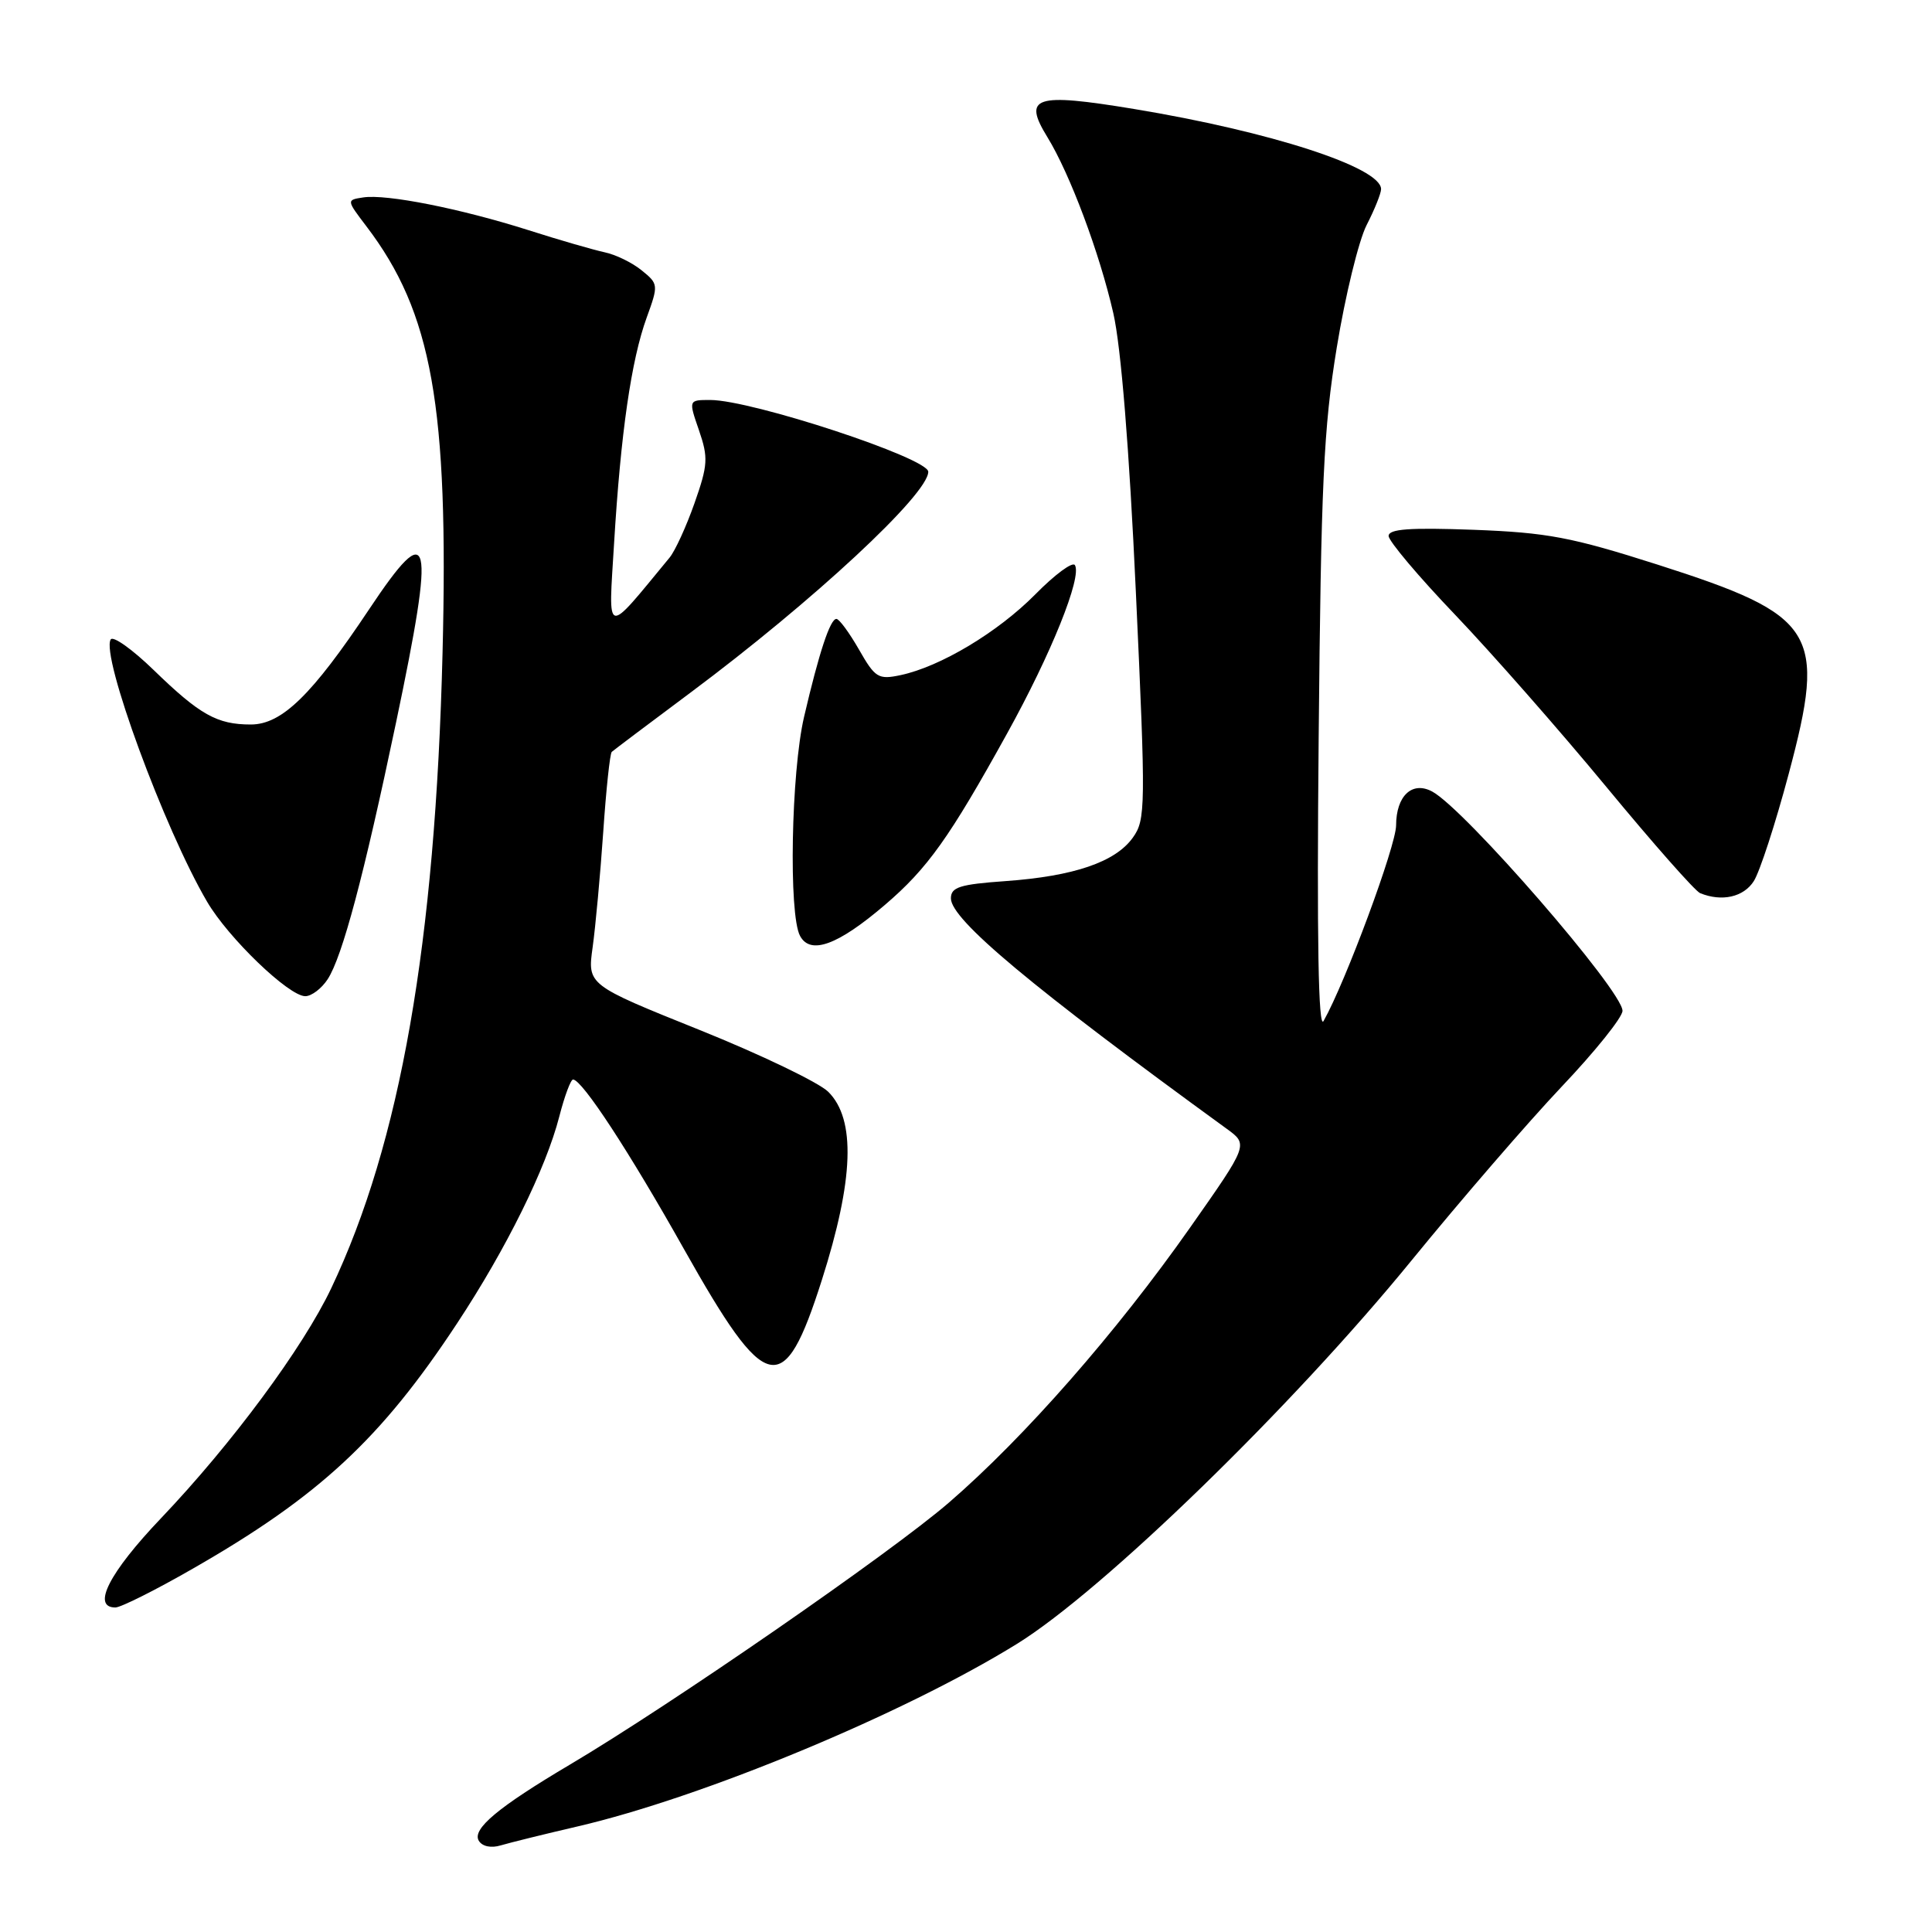 <?xml version="1.0" encoding="UTF-8" standalone="no"?>
<!DOCTYPE svg PUBLIC "-//W3C//DTD SVG 1.1//EN" "http://www.w3.org/Graphics/SVG/1.1/DTD/svg11.dtd" >
<svg xmlns="http://www.w3.org/2000/svg" xmlns:xlink="http://www.w3.org/1999/xlink" version="1.1" viewBox="0 0 256 256">
 <g >
 <path fill="currentColor"
d=" M 76.50 242.02 C 93.12 238.16 119.75 227.10 134.74 217.83 C 146.14 210.78 171.26 186.37 187.05 167.00 C 193.55 159.03 202.49 148.68 206.92 144.00 C 211.36 139.32 214.99 134.80 214.99 133.94 C 215.01 131.30 194.08 107.18 189.77 104.88 C 187.12 103.46 185.00 105.45 184.99 109.37 C 184.98 112.08 178.30 130.11 175.38 135.29 C 174.69 136.52 174.48 124.60 174.73 97.79 C 175.04 64.15 175.38 56.71 177.13 46.04 C 178.25 39.19 180.03 31.90 181.08 29.83 C 182.14 27.77 183.00 25.62 183.00 25.06 C 183.00 22.18 168.35 17.43 150.26 14.44 C 137.11 12.27 135.48 12.80 138.79 18.18 C 141.78 23.05 145.69 33.50 147.52 41.50 C 148.54 45.96 149.63 59.39 150.51 78.50 C 151.83 107.02 151.81 108.62 150.10 111.00 C 147.78 114.23 142.30 116.10 133.25 116.75 C 127.17 117.18 126.00 117.55 126.00 119.04 C 126.00 121.85 136.76 130.83 162.56 149.58 C 165.42 151.66 165.42 151.66 157.68 162.68 C 147.95 176.53 135.75 190.45 125.75 199.09 C 118.07 205.73 88.94 225.87 75.50 233.83 C 65.98 239.47 62.50 242.38 63.45 243.92 C 63.91 244.67 65.09 244.91 66.36 244.52 C 67.54 244.17 72.10 243.04 76.50 242.02 Z  M 25.54 207.86 C 42.29 198.27 50.50 190.64 60.58 175.33 C 67.11 165.43 72.35 154.80 74.11 147.94 C 74.81 145.22 75.63 143.02 75.94 143.04 C 77.18 143.13 83.37 152.59 90.64 165.53 C 101.57 184.96 103.84 185.47 108.89 169.64 C 113.14 156.31 113.42 148.32 109.75 144.67 C 108.51 143.44 100.82 139.74 92.66 136.46 C 77.83 130.50 77.83 130.50 78.53 125.50 C 78.91 122.75 79.54 115.90 79.93 110.27 C 80.31 104.65 80.82 99.86 81.06 99.63 C 81.30 99.41 86.00 95.87 91.50 91.77 C 107.73 79.67 123.00 65.49 123.00 62.51 C 123.00 60.70 99.61 53.00 94.10 53.00 C 91.23 53.00 91.23 53.00 92.62 57.02 C 93.86 60.64 93.81 61.60 92.03 66.66 C 90.94 69.76 89.45 73.01 88.72 73.89 C 80.06 84.38 80.61 84.53 81.37 71.97 C 82.25 57.38 83.65 47.68 85.69 42.08 C 87.26 37.75 87.25 37.62 85.02 35.82 C 83.77 34.80 81.57 33.73 80.12 33.43 C 78.68 33.12 74.12 31.81 70.00 30.49 C 60.98 27.63 51.20 25.69 48.13 26.16 C 45.90 26.50 45.90 26.50 48.56 30.00 C 57.25 41.42 59.46 53.80 58.64 86.50 C 57.68 125.00 53.05 151.41 43.89 170.70 C 40.15 178.58 30.72 191.32 21.32 201.19 C 14.47 208.38 12.11 213.00 15.29 213.00 C 16.00 213.00 20.62 210.69 25.54 207.86 Z  M 43.42 129.75 C 45.36 126.76 48.20 116.12 52.48 95.73 C 57.71 70.83 57.13 68.39 48.92 80.72 C 41.33 92.11 37.34 96.00 33.23 96.00 C 28.76 96.00 26.48 94.72 20.37 88.79 C 17.55 86.05 14.98 84.22 14.67 84.73 C 13.34 86.88 21.77 109.82 27.44 119.48 C 30.25 124.29 38.27 132.00 40.45 132.00 C 41.28 132.00 42.61 130.99 43.42 129.75 Z  M 117.26 119.90 C 122.91 115.07 125.81 111.00 133.44 97.20 C 139.31 86.60 143.39 76.44 142.43 74.88 C 142.12 74.39 139.77 76.13 137.19 78.75 C 132.23 83.77 124.61 88.34 119.32 89.46 C 116.38 90.08 115.96 89.82 113.82 86.07 C 112.54 83.84 111.20 82.01 110.83 82.01 C 110.00 82.00 108.53 86.46 106.54 95.00 C 104.83 102.36 104.48 121.17 106.01 124.01 C 107.38 126.57 111.02 125.24 117.26 119.90 Z  M 232.39 116.75 C 233.18 115.51 235.26 109.12 237.01 102.55 C 242.05 83.66 240.73 81.56 219.62 74.81 C 208.21 71.17 205.03 70.57 195.25 70.20 C 186.78 69.89 184.00 70.09 184.00 71.02 C 184.00 71.69 187.97 76.40 192.82 81.47 C 197.66 86.54 206.68 96.80 212.85 104.27 C 219.02 111.74 224.61 118.08 225.28 118.35 C 228.16 119.52 231.04 118.87 232.39 116.75 Z "/>
</g>
</svg>